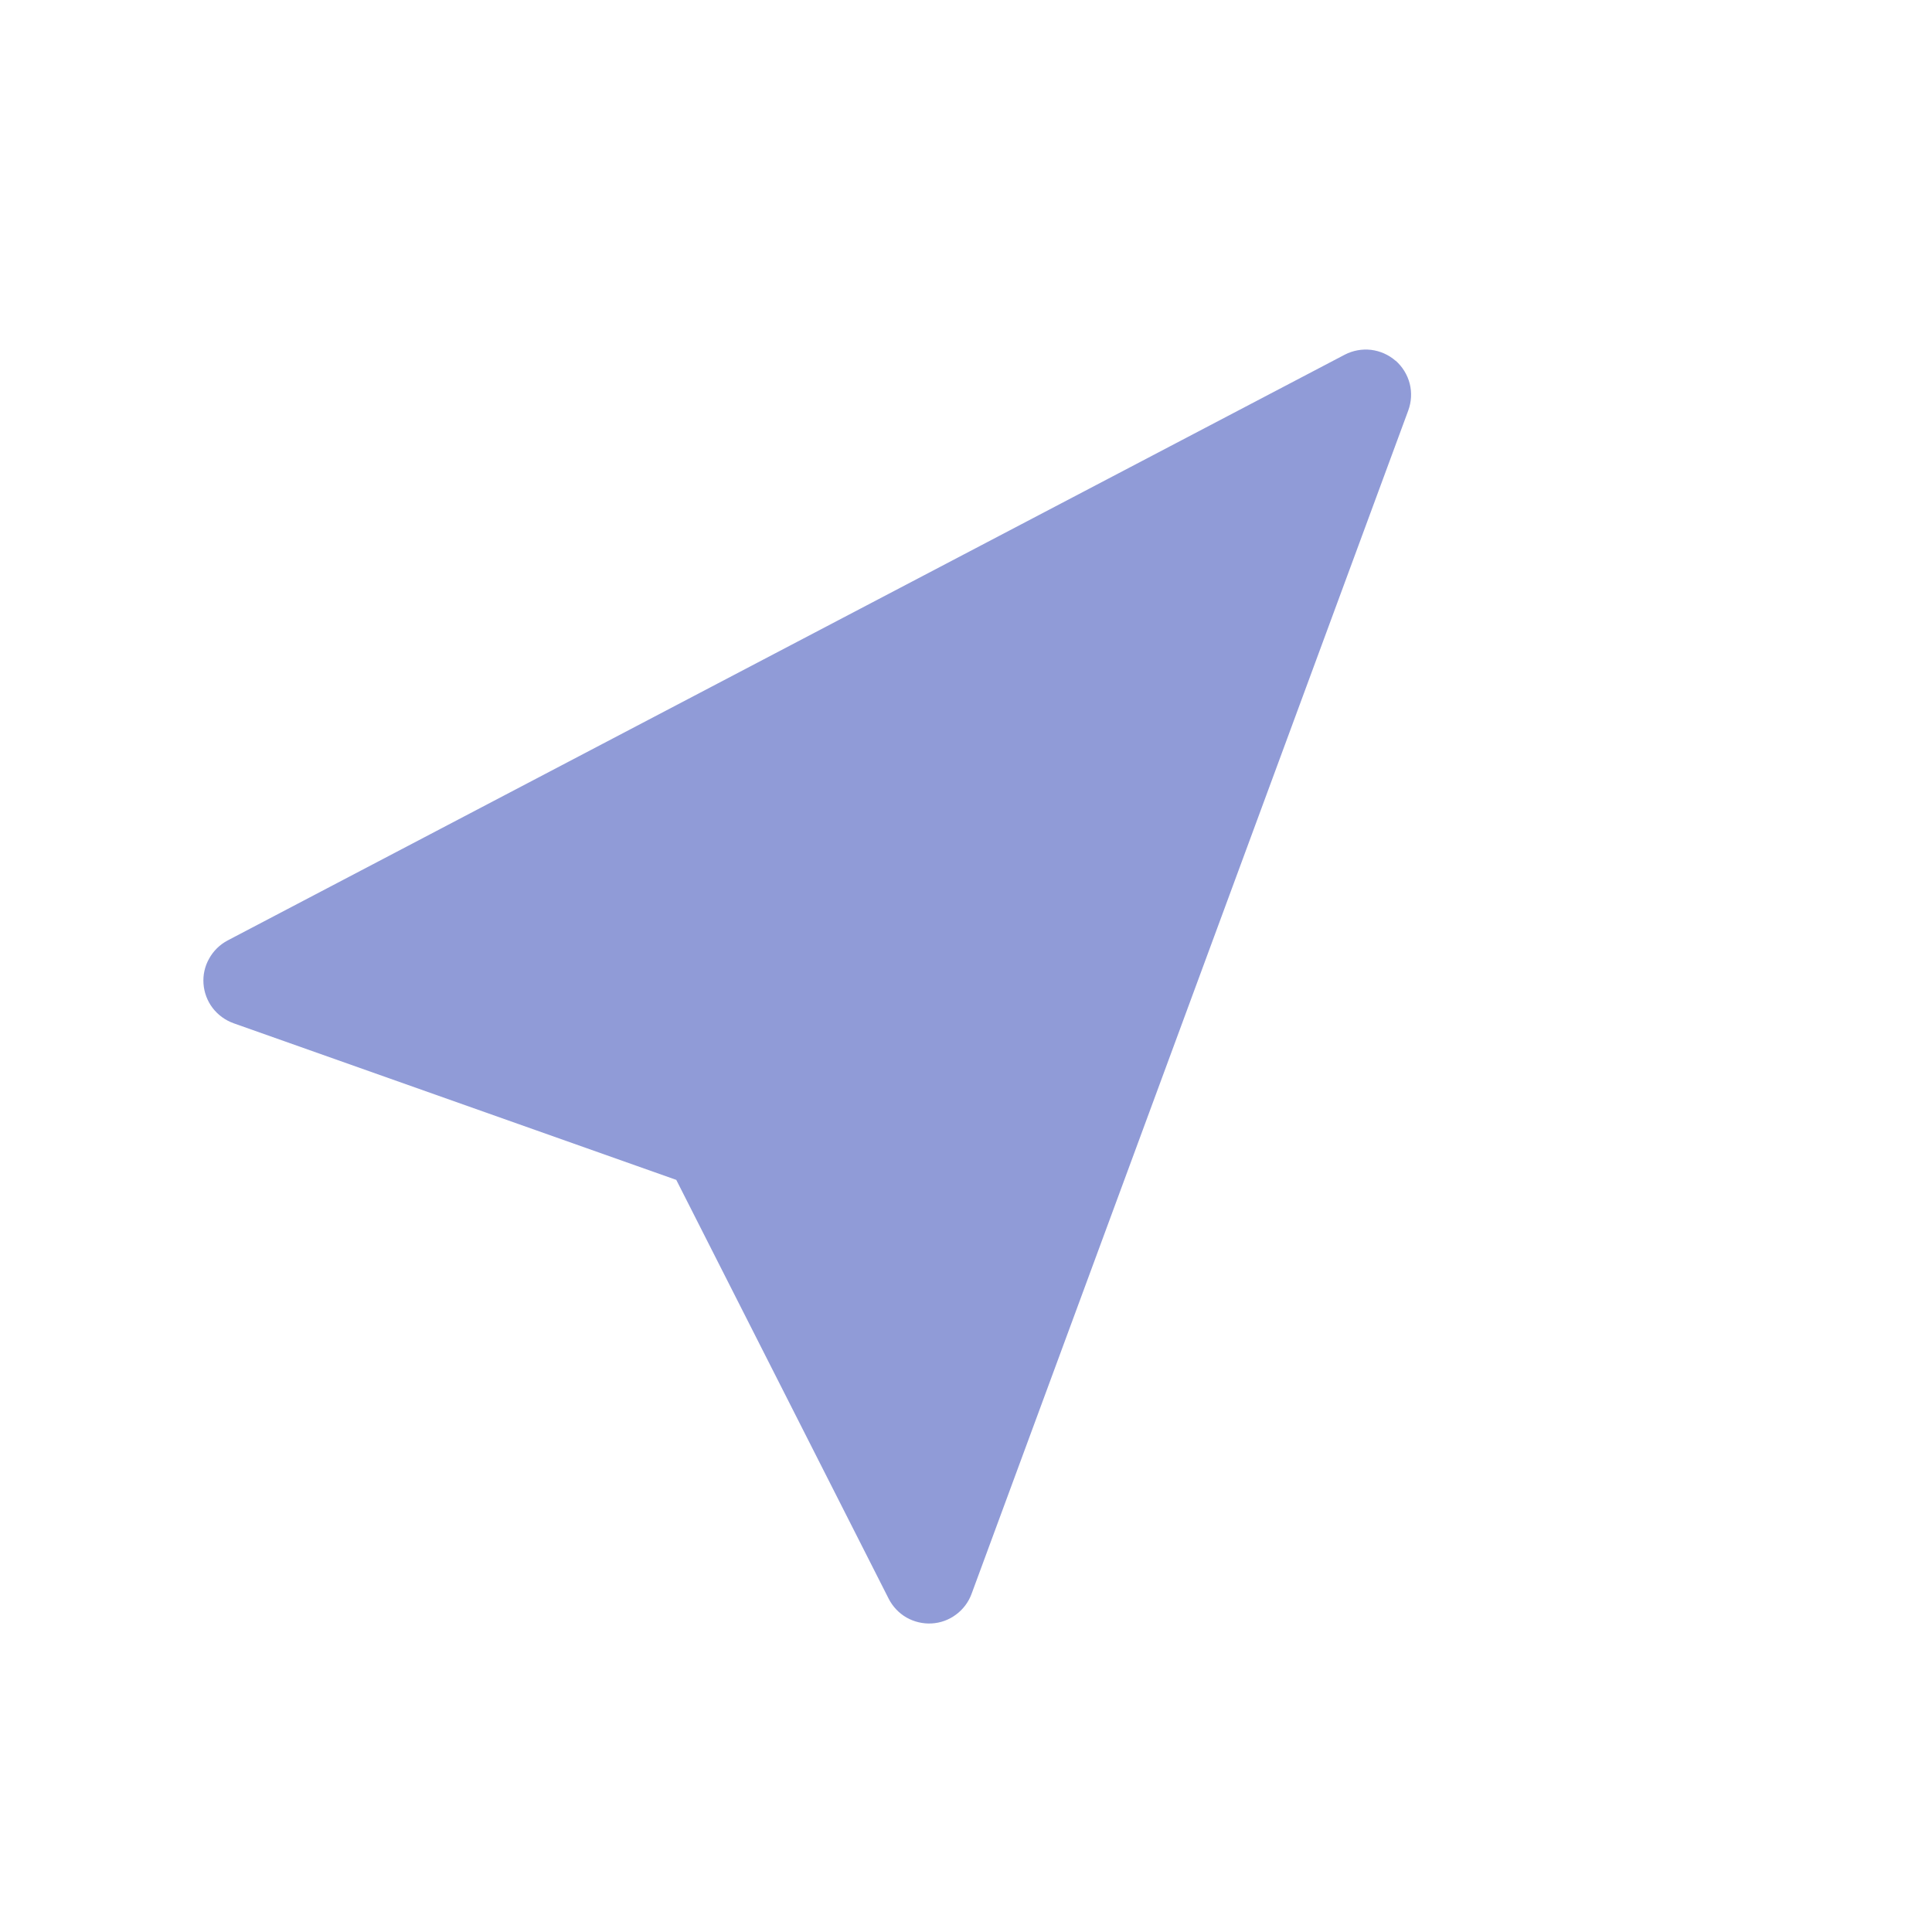 <svg width="24" height="24" viewBox="0 0 24 24" fill="none" xmlns="http://www.w3.org/2000/svg">
<g clip-path="url(#clip0_1540_54086)">
<path d="M17.338 4.481C17.423 4.557 17.484 4.656 17.512 4.766C17.54 4.876 17.533 4.993 17.494 5.099L12.069 19.8C12.031 19.903 11.964 19.992 11.876 20.057C11.788 20.123 11.683 20.161 11.573 20.167C11.464 20.173 11.355 20.147 11.26 20.093C11.165 20.038 11.088 19.956 11.039 19.859L8.401 14.657L2.901 12.711C2.798 12.674 2.708 12.608 2.641 12.521C2.575 12.434 2.536 12.33 2.528 12.221C2.52 12.112 2.544 12.003 2.598 11.908C2.651 11.812 2.731 11.734 2.827 11.683L16.705 4.406C16.805 4.354 16.92 4.333 17.032 4.346C17.145 4.36 17.251 4.407 17.337 4.482L17.338 4.481Z" fill="#909BD7"/>
</g>
<defs>
<clipPath id="clip0_1540_54086">
<rect width="18" height="18" fill="white" transform="translate(2 2.5)"/>
</clipPath>
</defs>
</svg>
